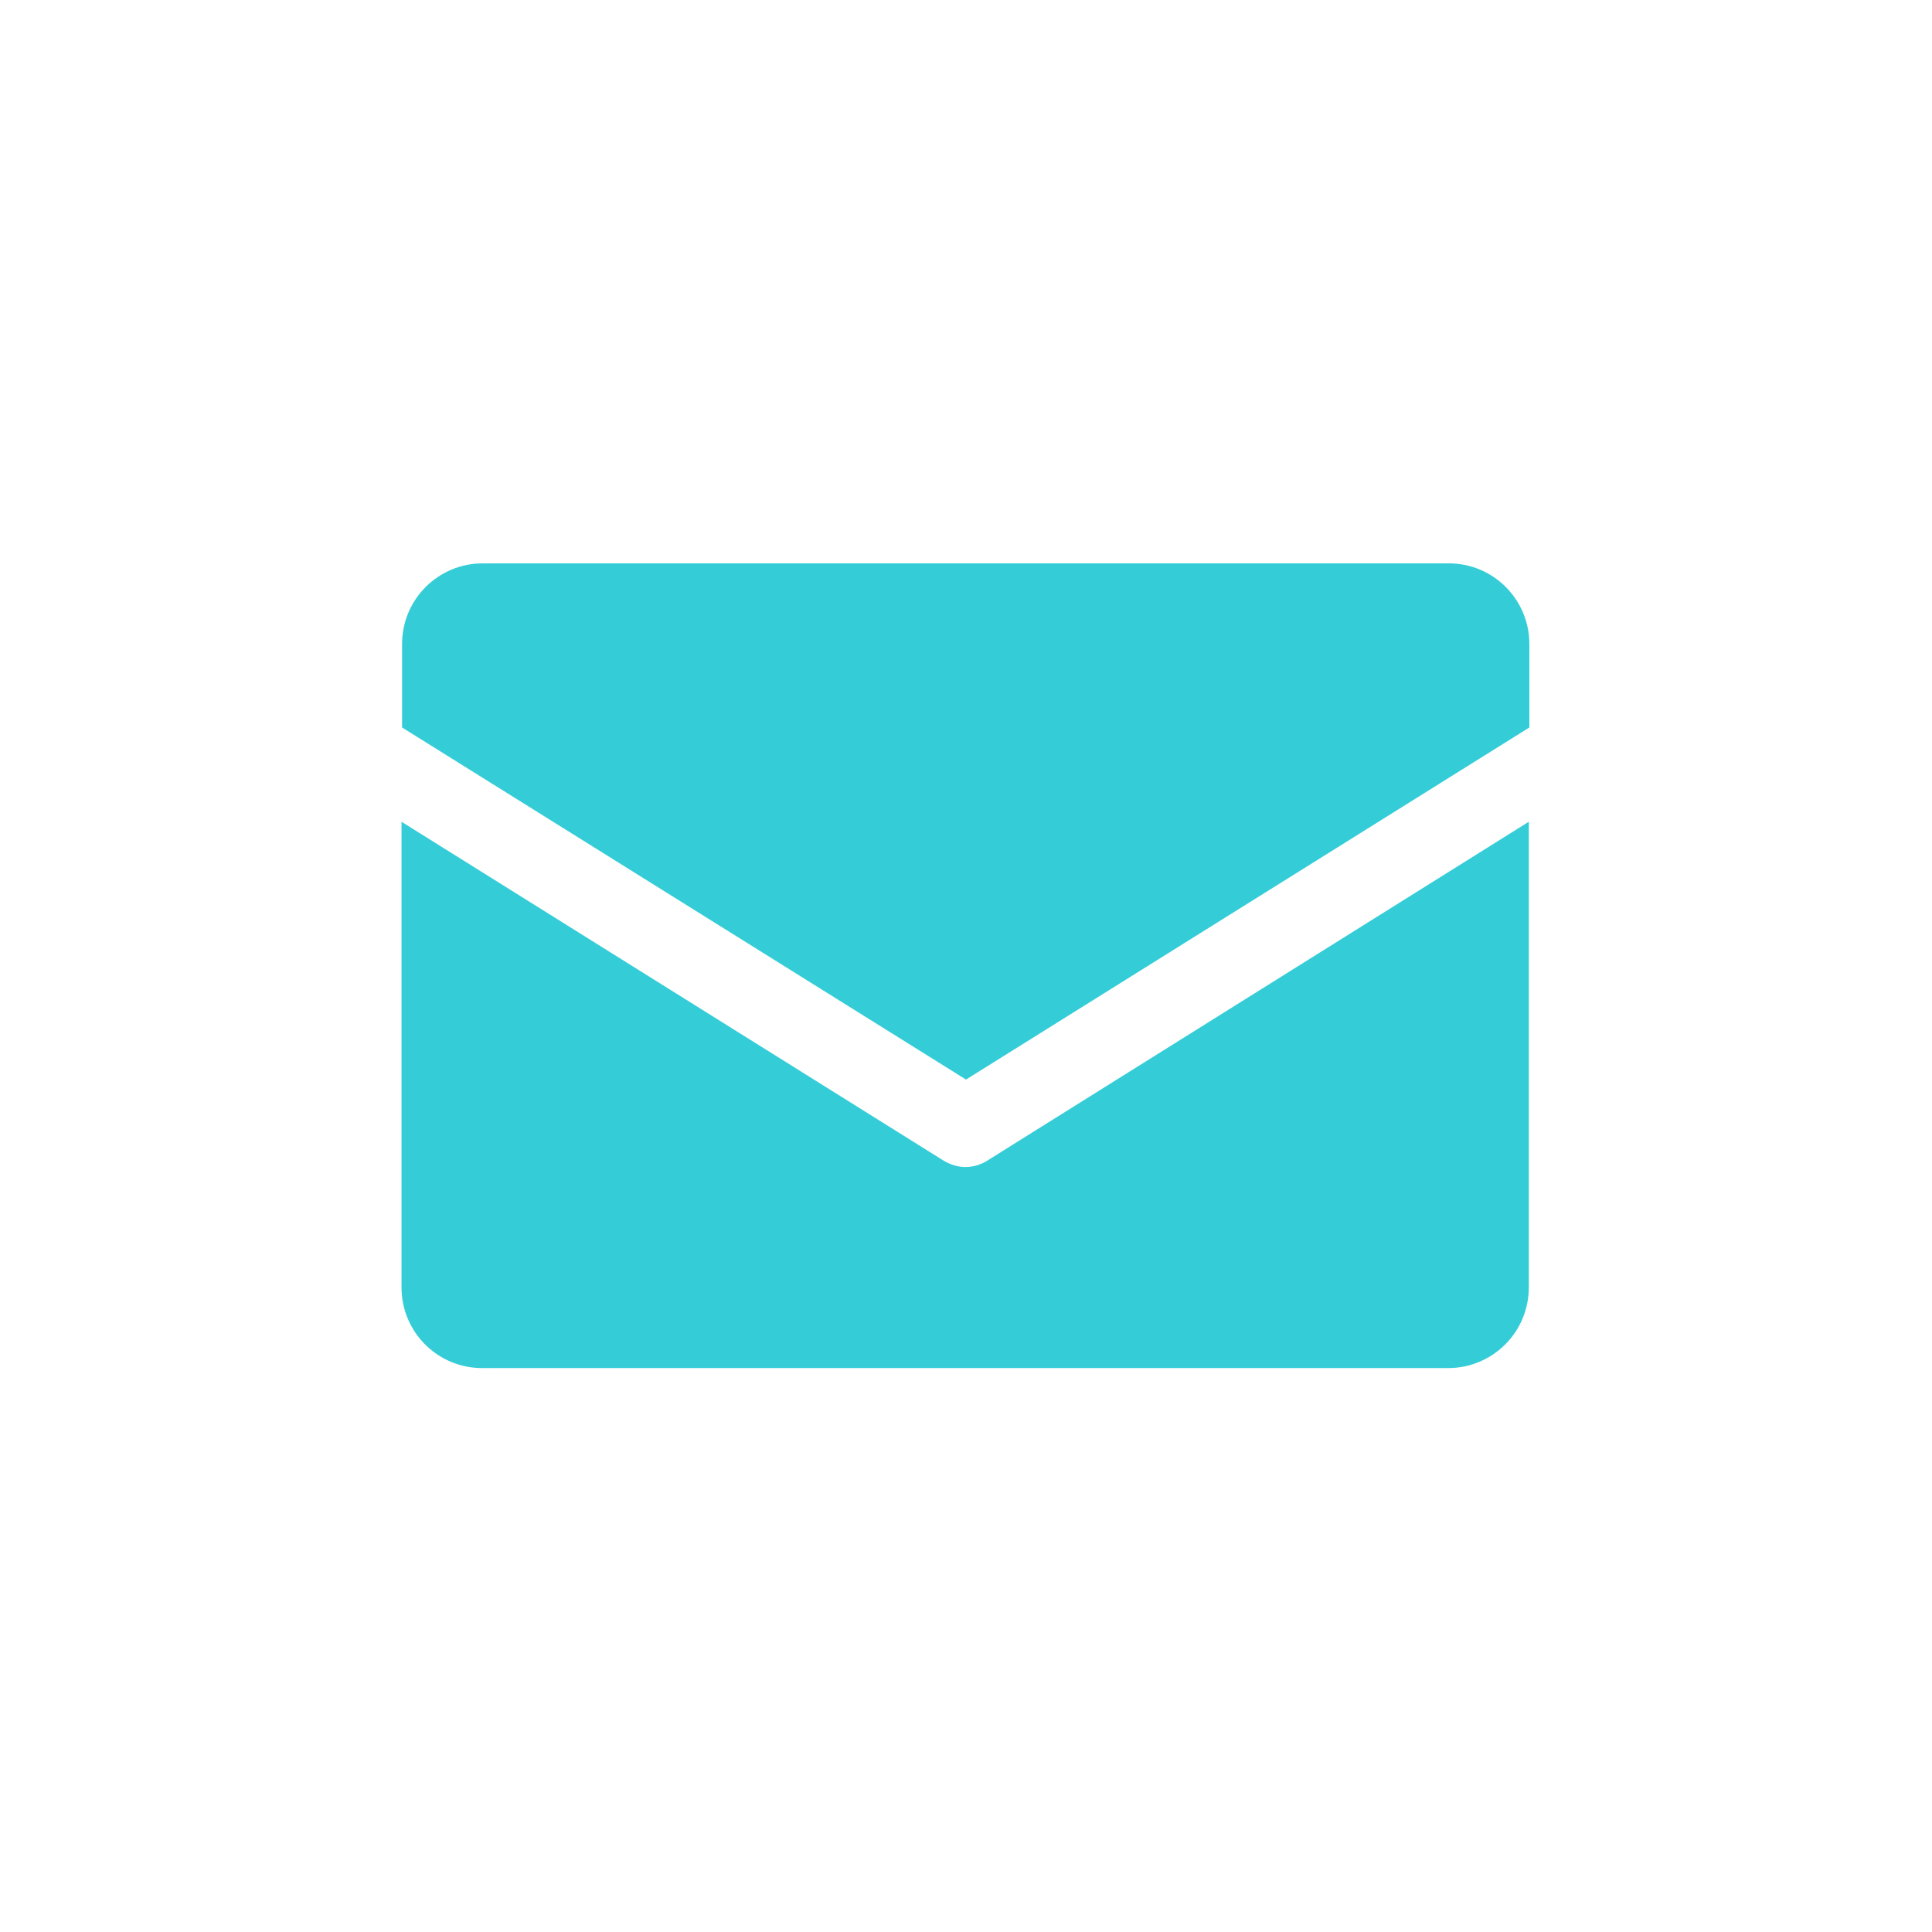 <?xml version="1.0" encoding="utf-8"?>
<!-- Generator: Adobe Illustrator 19.2.0, SVG Export Plug-In . SVG Version: 6.00 Build 0)  -->
<!DOCTYPE svg PUBLIC "-//W3C//DTD SVG 1.1//EN" "http://www.w3.org/Graphics/SVG/1.1/DTD/svg11.dtd">
<svg version="1.1" id="レイヤー_4" xmlns="http://www.w3.org/2000/svg" xmlns:xlink="http://www.w3.org/1999/xlink" x="0px"
	 y="0px" viewBox="0 0 340.2 340.2" enable-background="new 0 0 340.2 340.2" xml:space="preserve">
<g>
	<path fill="#34CDD7" d="M173.8,204.4c-1.1,0.7-2.5,1.1-3.8,1.1s-2.6-0.4-3.8-1.1l-95.5-59.7v82c0,7.8,6.3,14.2,14.2,14.2h170.1
		c7.8,0,14.2-6.3,14.2-14.2v-82L173.8,204.4z"/>
	<path fill="#34CDD7" d="M170.1,190.1l99.2-62v-14.7c0-7.8-6.3-14.2-14.2-14.2H85c-7.8,0-14.2,6.3-14.2,14.2v14.7L170.1,190.1z"/>
</g>
</svg>
